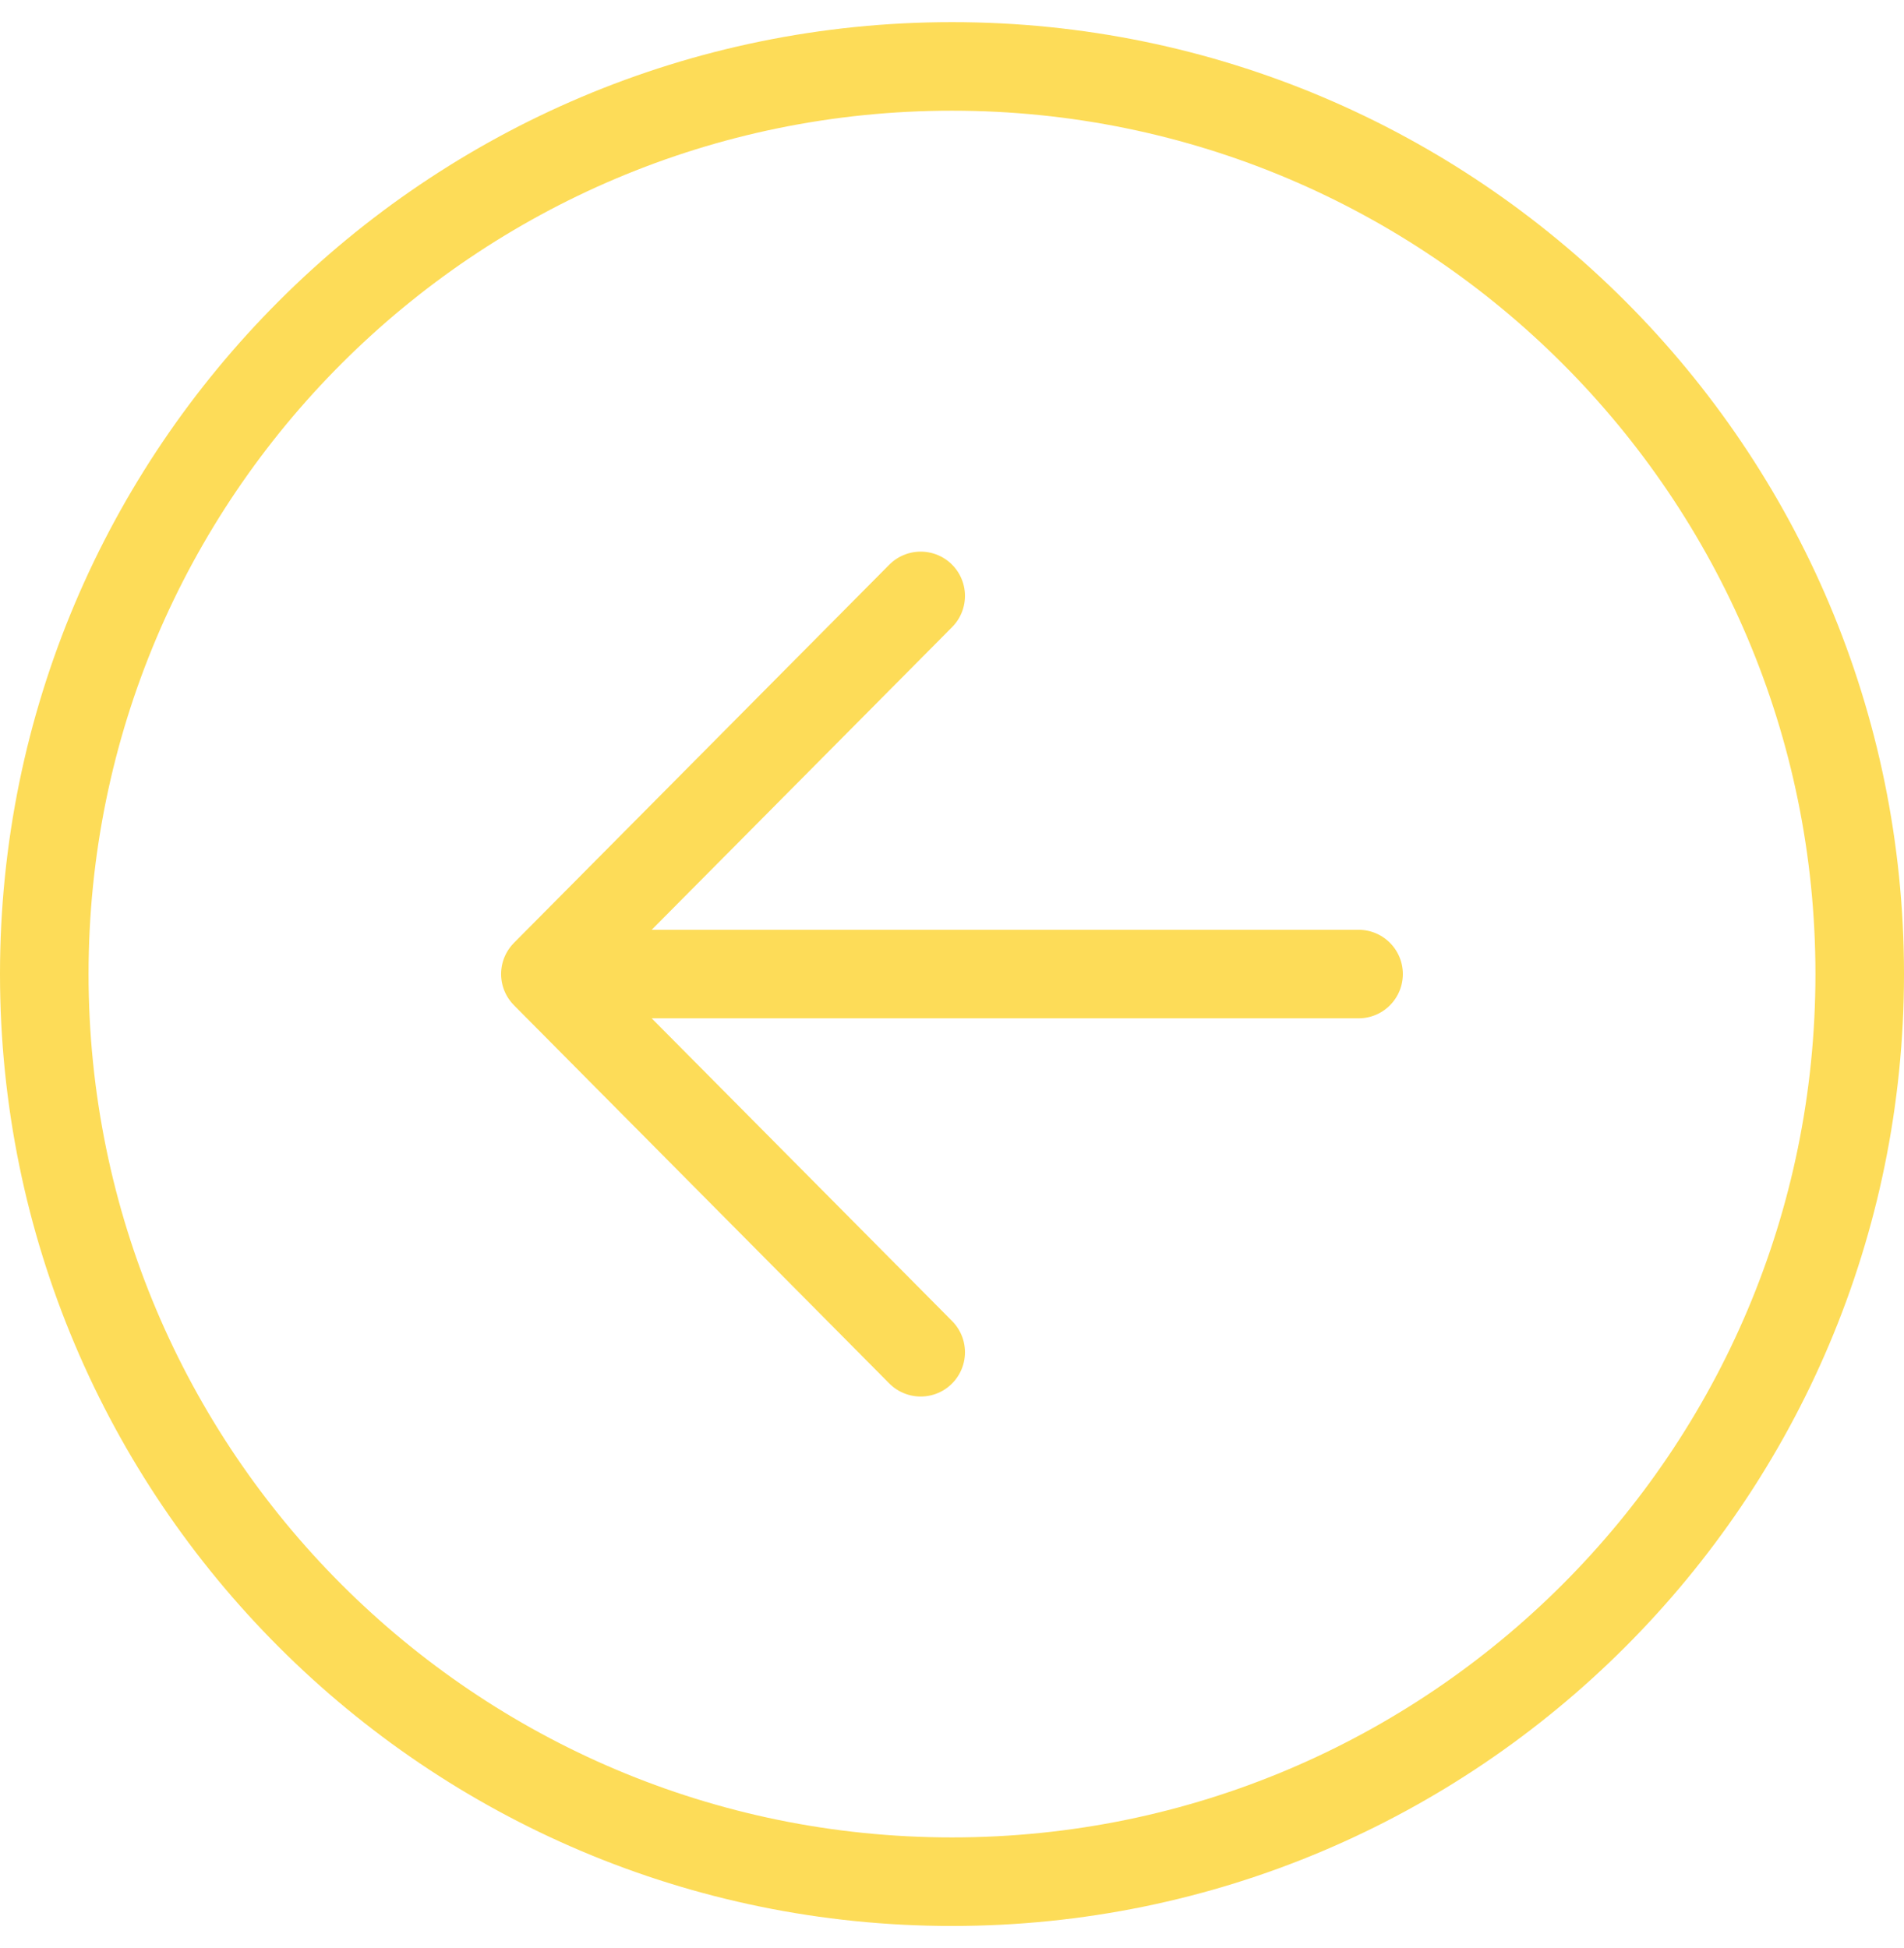 <svg width="43" height="44" viewBox="0 0 43 44" fill="none" xmlns="http://www.w3.org/2000/svg">
<g id="Group 1000008881">
<path id="Vector" d="M20.793 30.542L12.317 22L20.793 13.459M13.495 22H30.682" stroke="#FDDC58" stroke-width="2" stroke-linecap="round" stroke-linejoin="round"/>
<path id="Vector_2" d="M42 22C42 10.682 32.818 1.5 21.5 1.5C10.182 1.5 1 10.682 1 22C1 33.318 10.182 42.5 21.5 42.5C32.818 42.5 42 33.318 42 22Z" stroke="#FDDC58" stroke-width="2" stroke-miterlimit="10"/>
</g>
</svg>
